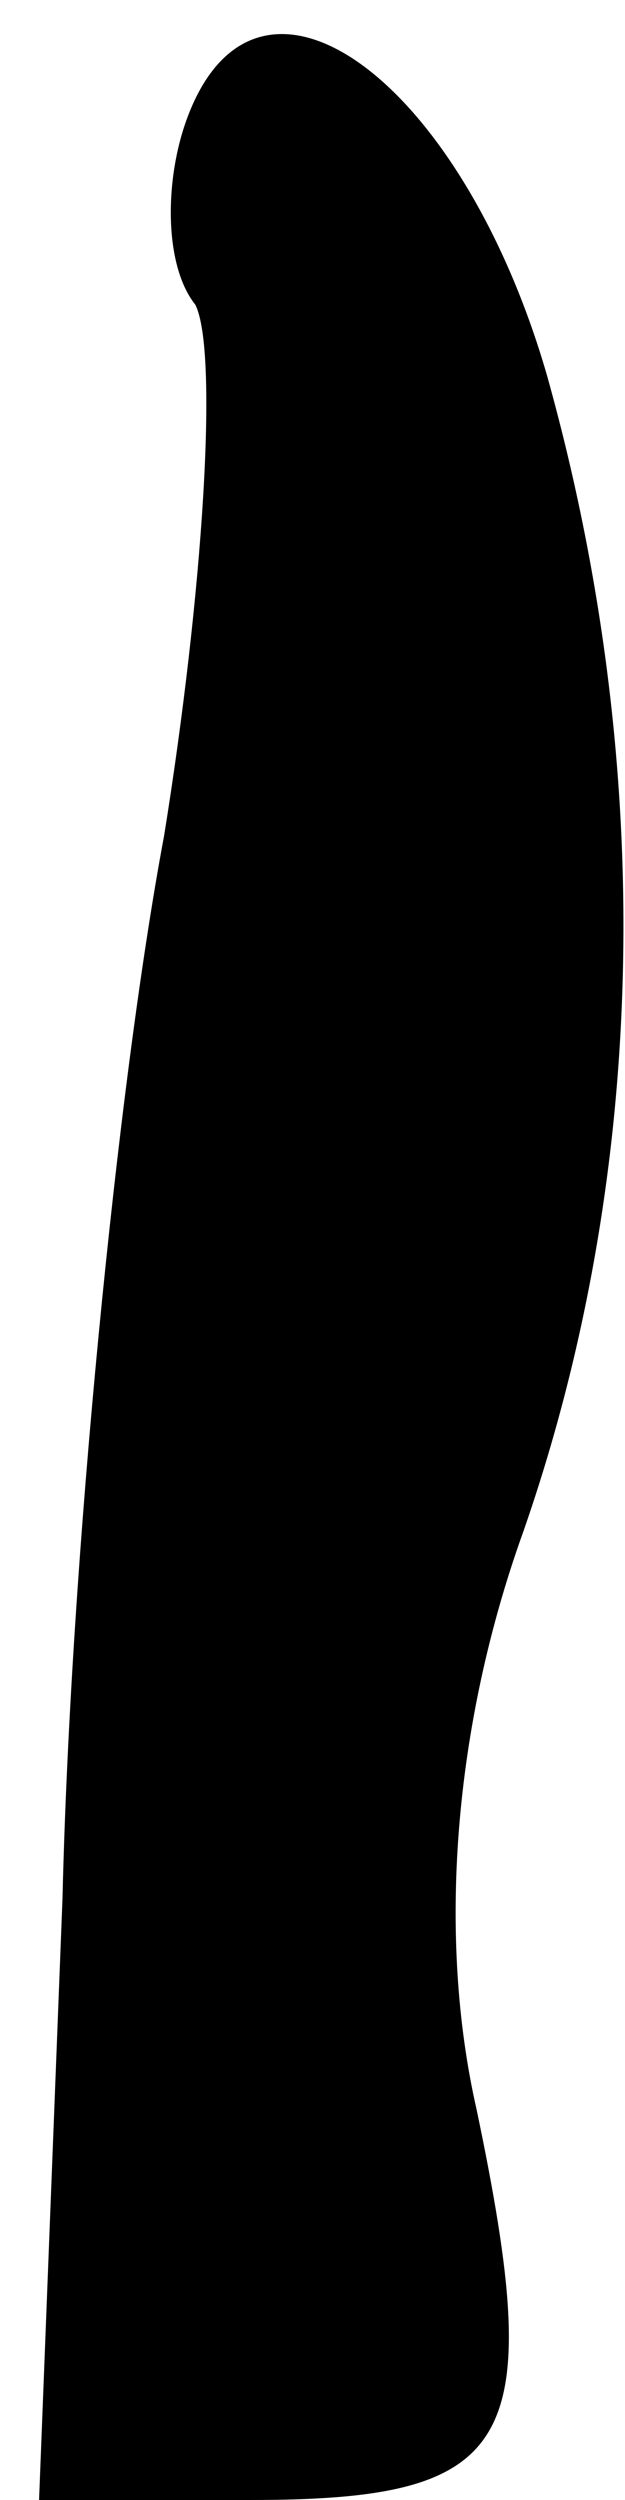 <?xml version="1.0" standalone="no"?>
<!DOCTYPE svg PUBLIC "-//W3C//DTD SVG 20010904//EN"
 "http://www.w3.org/TR/2001/REC-SVG-20010904/DTD/svg10.dtd">
<svg version="1.0" xmlns="http://www.w3.org/2000/svg"
 width="8pt" height="32pt" viewBox="0 0 8 32"
 preserveAspectRatio="xMidYMid meet">
<g transform="translate(0,32) scale(0.1,-0.1)"
fill="#000000" stroke="none">
<path fill="#000000" stroke="none" d="M24 305 c-3 -8 -3 -19 1 -24 3 -6 1
-37 -4 -68 -6 -32 -12 -93 -13 -136 l-3 -77 27 0 c34 0 38 7 29 50 -5 22 -3
49 6 74 16 46 17 98 3 148 -11 38 -37 57 -46 33z"/>
</g>
</svg>
